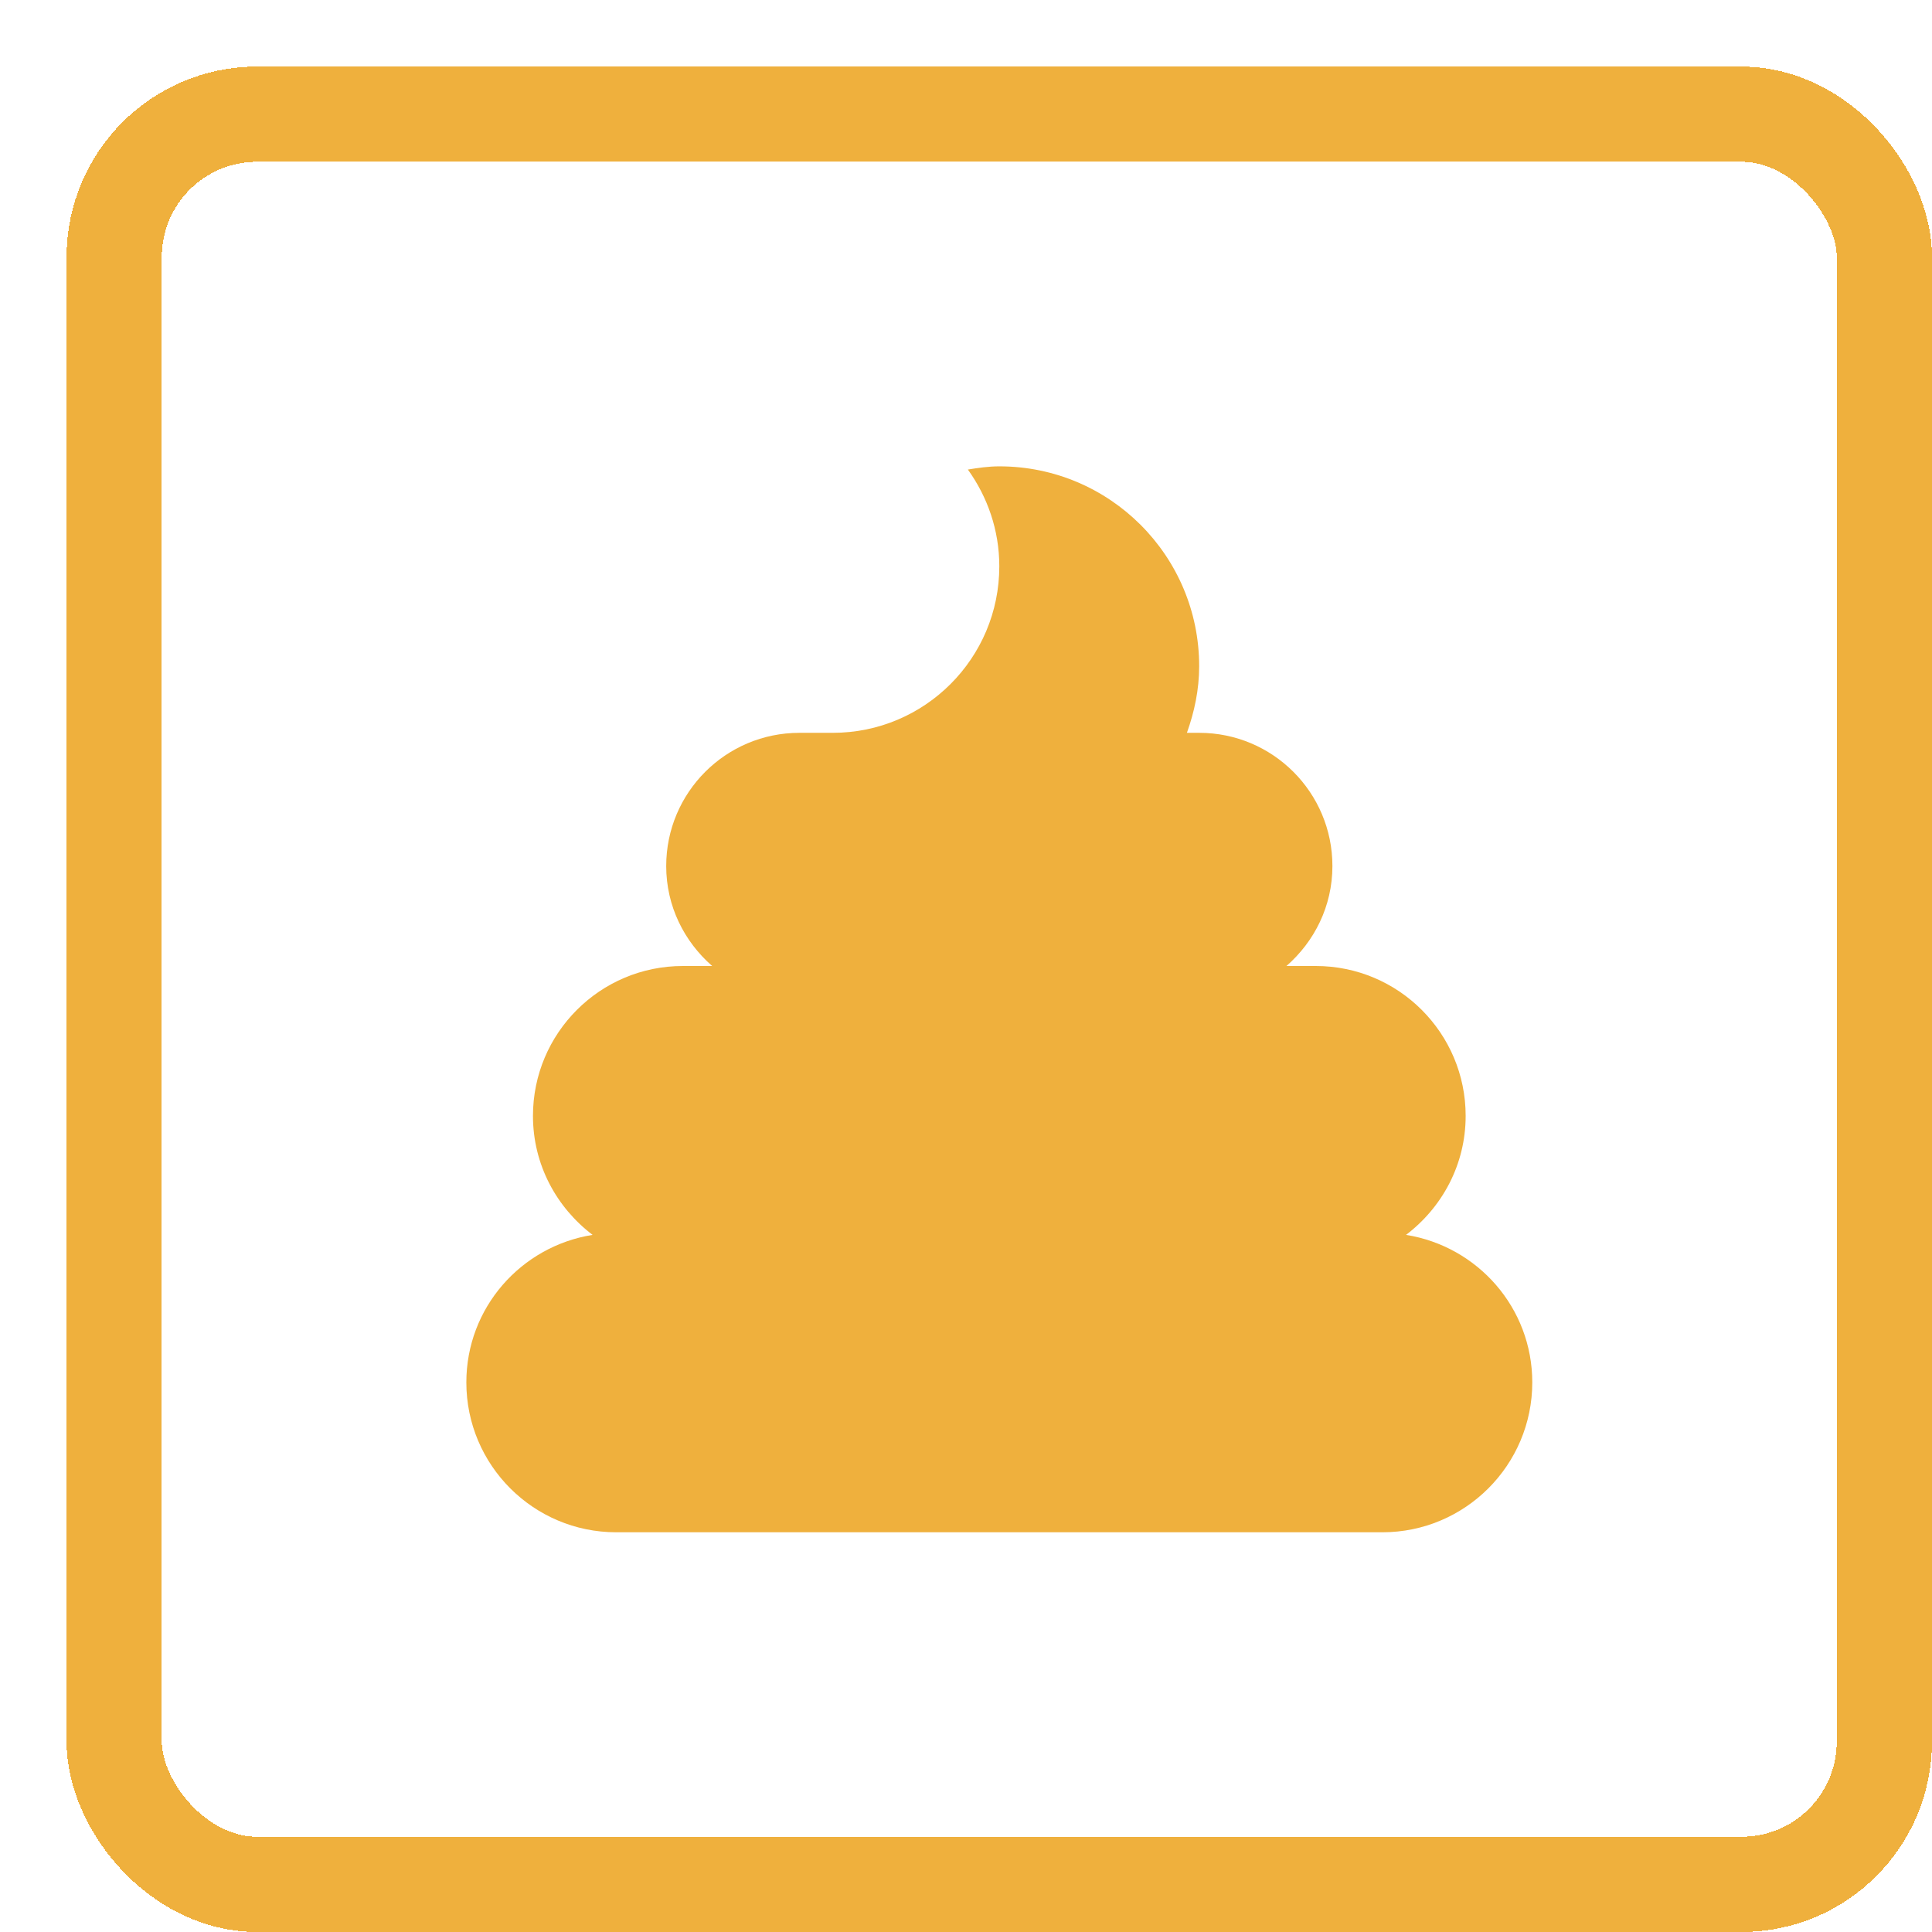 <svg width="29" height="29" viewBox="0 0 29 29" fill="none" xmlns="http://www.w3.org/2000/svg">
<g filter="url(#filter0_d_1462_48265)">
<rect width="28" height="28" rx="2.857" fill="white" shape-rendering="crispEdges"/>
<rect x="0.714" y="0.714" width="26.571" height="26.571" rx="2.143" stroke="#EFB03D" stroke-width="1.429" shape-rendering="crispEdges"/>
<g clip-path="url(#clip0_1462_48265)">
<path d="M20.105 17.536C20.646 17.125 21 16.482 21 15.75C21 14.507 19.992 13.5 18.75 13.5H18.31C18.73 13.133 19 12.601 19 12C19 10.895 18.105 10 17 10H16.816C16.928 9.686 17 9.352 17 9C17 7.343 15.657 6 14 6C13.838 6 13.683 6.023 13.528 6.048C13.822 6.457 14 6.957 14 7.5C14 8.881 12.881 10 11.5 10H11C9.895 10 9 10.895 9 12C9 12.601 9.27 13.133 9.69 13.5H9.25C8.008 13.5 7 14.507 7 15.75C7 16.482 7.354 17.125 7.895 17.536C6.822 17.707 6 18.629 6 19.75C6 20.992 7.008 22 8.25 22H19.75C20.992 22 22 20.992 22 19.75C22 18.629 21.178 17.707 20.105 17.536Z" fill="#EFB03D"/>
</g>
</g>
<defs>
<filter id="filter0_d_1462_48265" x="0" y="0" width="29" height="29" filterUnits="userSpaceOnUse" color-interpolation-filters="sRGB">
<feFlood flood-opacity="0" result="BackgroundImageFix"/>
<feColorMatrix in="SourceAlpha" type="matrix" values="0 0 0 0 0 0 0 0 0 0 0 0 0 0 0 0 0 0 127 0" result="hardAlpha"/>
<feOffset dx="1" dy="1"/>
<feComposite in2="hardAlpha" operator="out"/>
<feColorMatrix type="matrix" values="0 0 0 0 0.937 0 0 0 0 0.69 0 0 0 0 0.239 0 0 0 1 0"/>
<feBlend mode="normal" in2="BackgroundImageFix" result="effect1_dropShadow_1462_48265"/>
<feBlend mode="normal" in="SourceGraphic" in2="effect1_dropShadow_1462_48265" result="shape"/>
</filter>
<clipPath id="clip0_1462_48265">
<rect width="16" height="16" fill="white" transform="translate(6 6)"/>
</clipPath>
</defs>
</svg>
